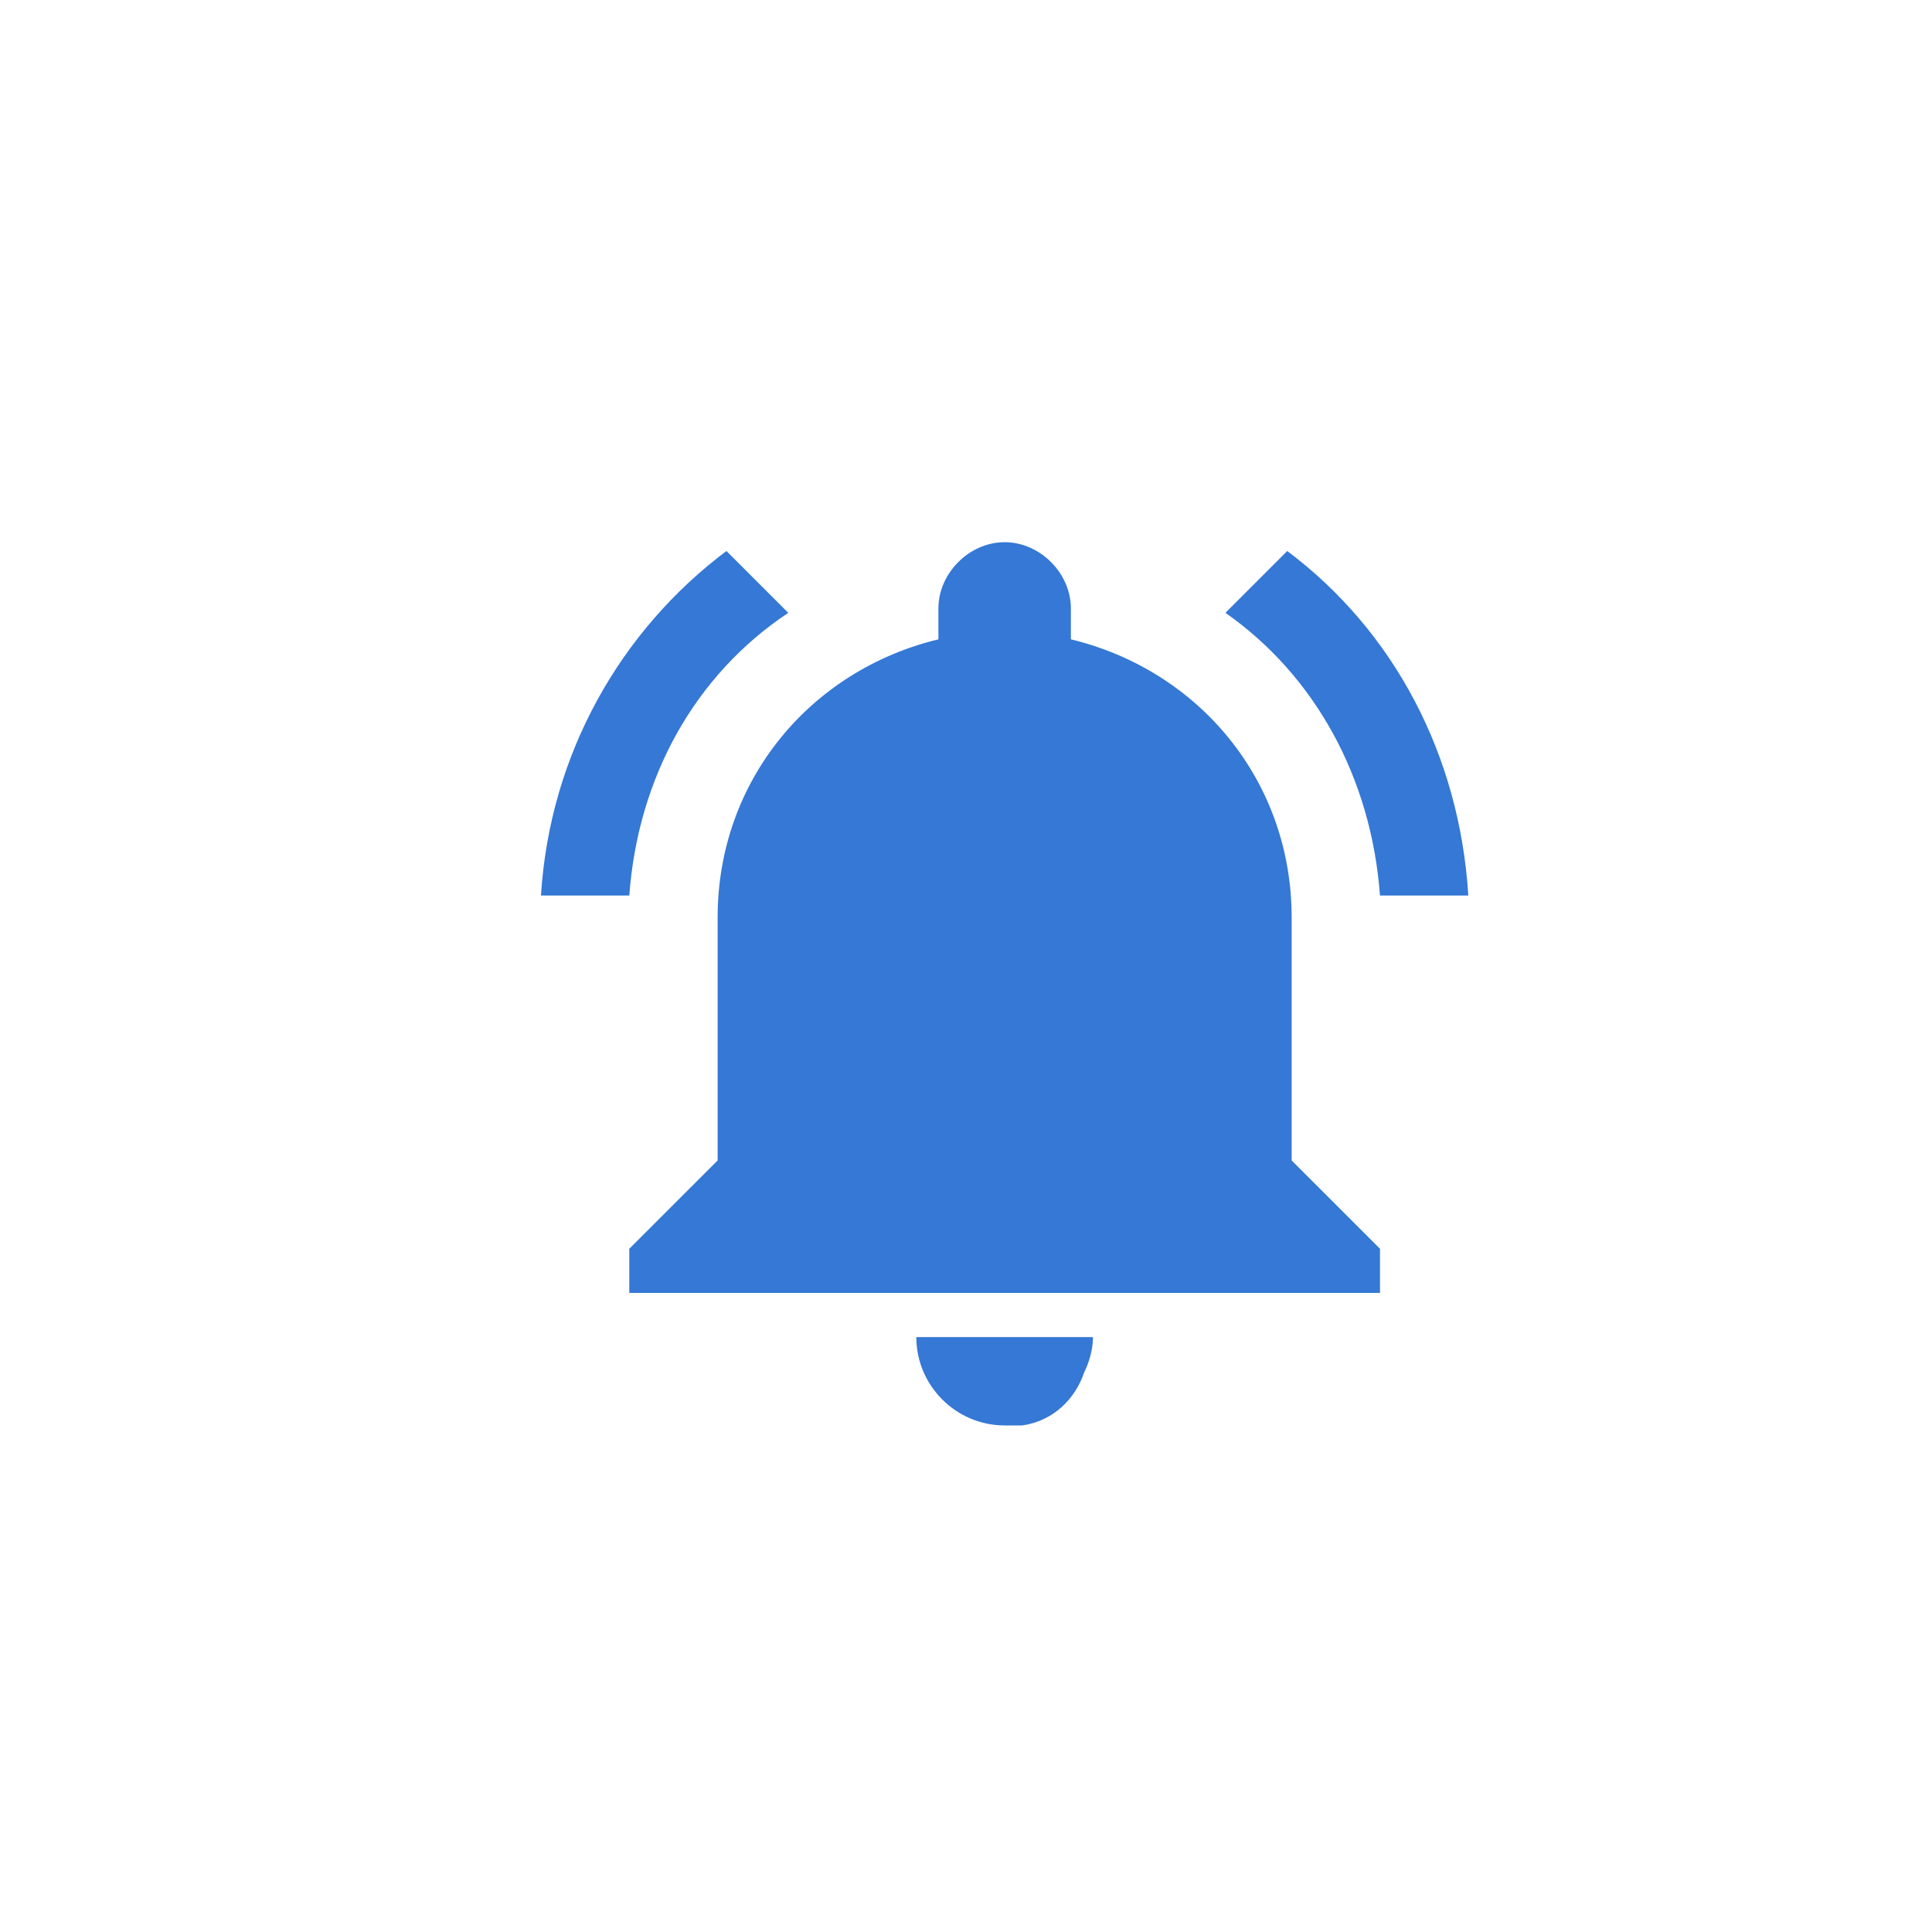 <?xml version="1.0" encoding="UTF-8"?>
<svg width="25px" height="25px" viewBox="0 0 25 25" version="1.1" xmlns="http://www.w3.org/2000/svg" xmlns:xlink="http://www.w3.org/1999/xlink">
    <!-- Generator: Sketch 58 (84663) - https://sketch.com -->
    <title>Artboard Copy 68</title>
    <desc>Created with Sketch.</desc>
    <g id="Artboard-Copy-68" stroke="none" stroke-width="1" fill="none" fill-rule="evenodd">
        <g id="turn-notifications-on-button" transform="translate(7, 7)" fill="#3578D5" fill-rule="nonzero">
            <path d="M3.2,0.93 L2.4,0.13 C1.029,1.159 0.114,2.759 0,4.588 L1.143,4.588 C1.257,3.045 2,1.73 3.2,0.93 Z M10.857,4.588 L12,4.588 C11.886,2.759 11.029,1.159 9.657,0.13 L8.857,0.93 C10,1.73 10.743,3.045 10.857,4.588 Z M9.714,4.873 C9.714,3.102 8.514,1.673 6.857,1.273 L6.857,0.873 C6.857,0.416 6.457,0.016 6,0.016 C5.543,0.016 5.143,0.416 5.143,0.873 L5.143,1.273 C3.486,1.673 2.286,3.102 2.286,4.873 L2.286,8.016 L1.143,9.159 L1.143,9.73 L10.857,9.73 L10.857,9.159 L9.714,8.016 L9.714,4.873 Z M6,11.445 C6.057,11.445 6.171,11.445 6.229,11.445 C6.629,11.388 6.914,11.102 7.029,10.759 C7.086,10.645 7.143,10.473 7.143,10.302 L4.857,10.302 C4.857,10.93 5.371,11.445 6,11.445 Z" id="Shape"></path>
        </g>
    </g>
</svg>